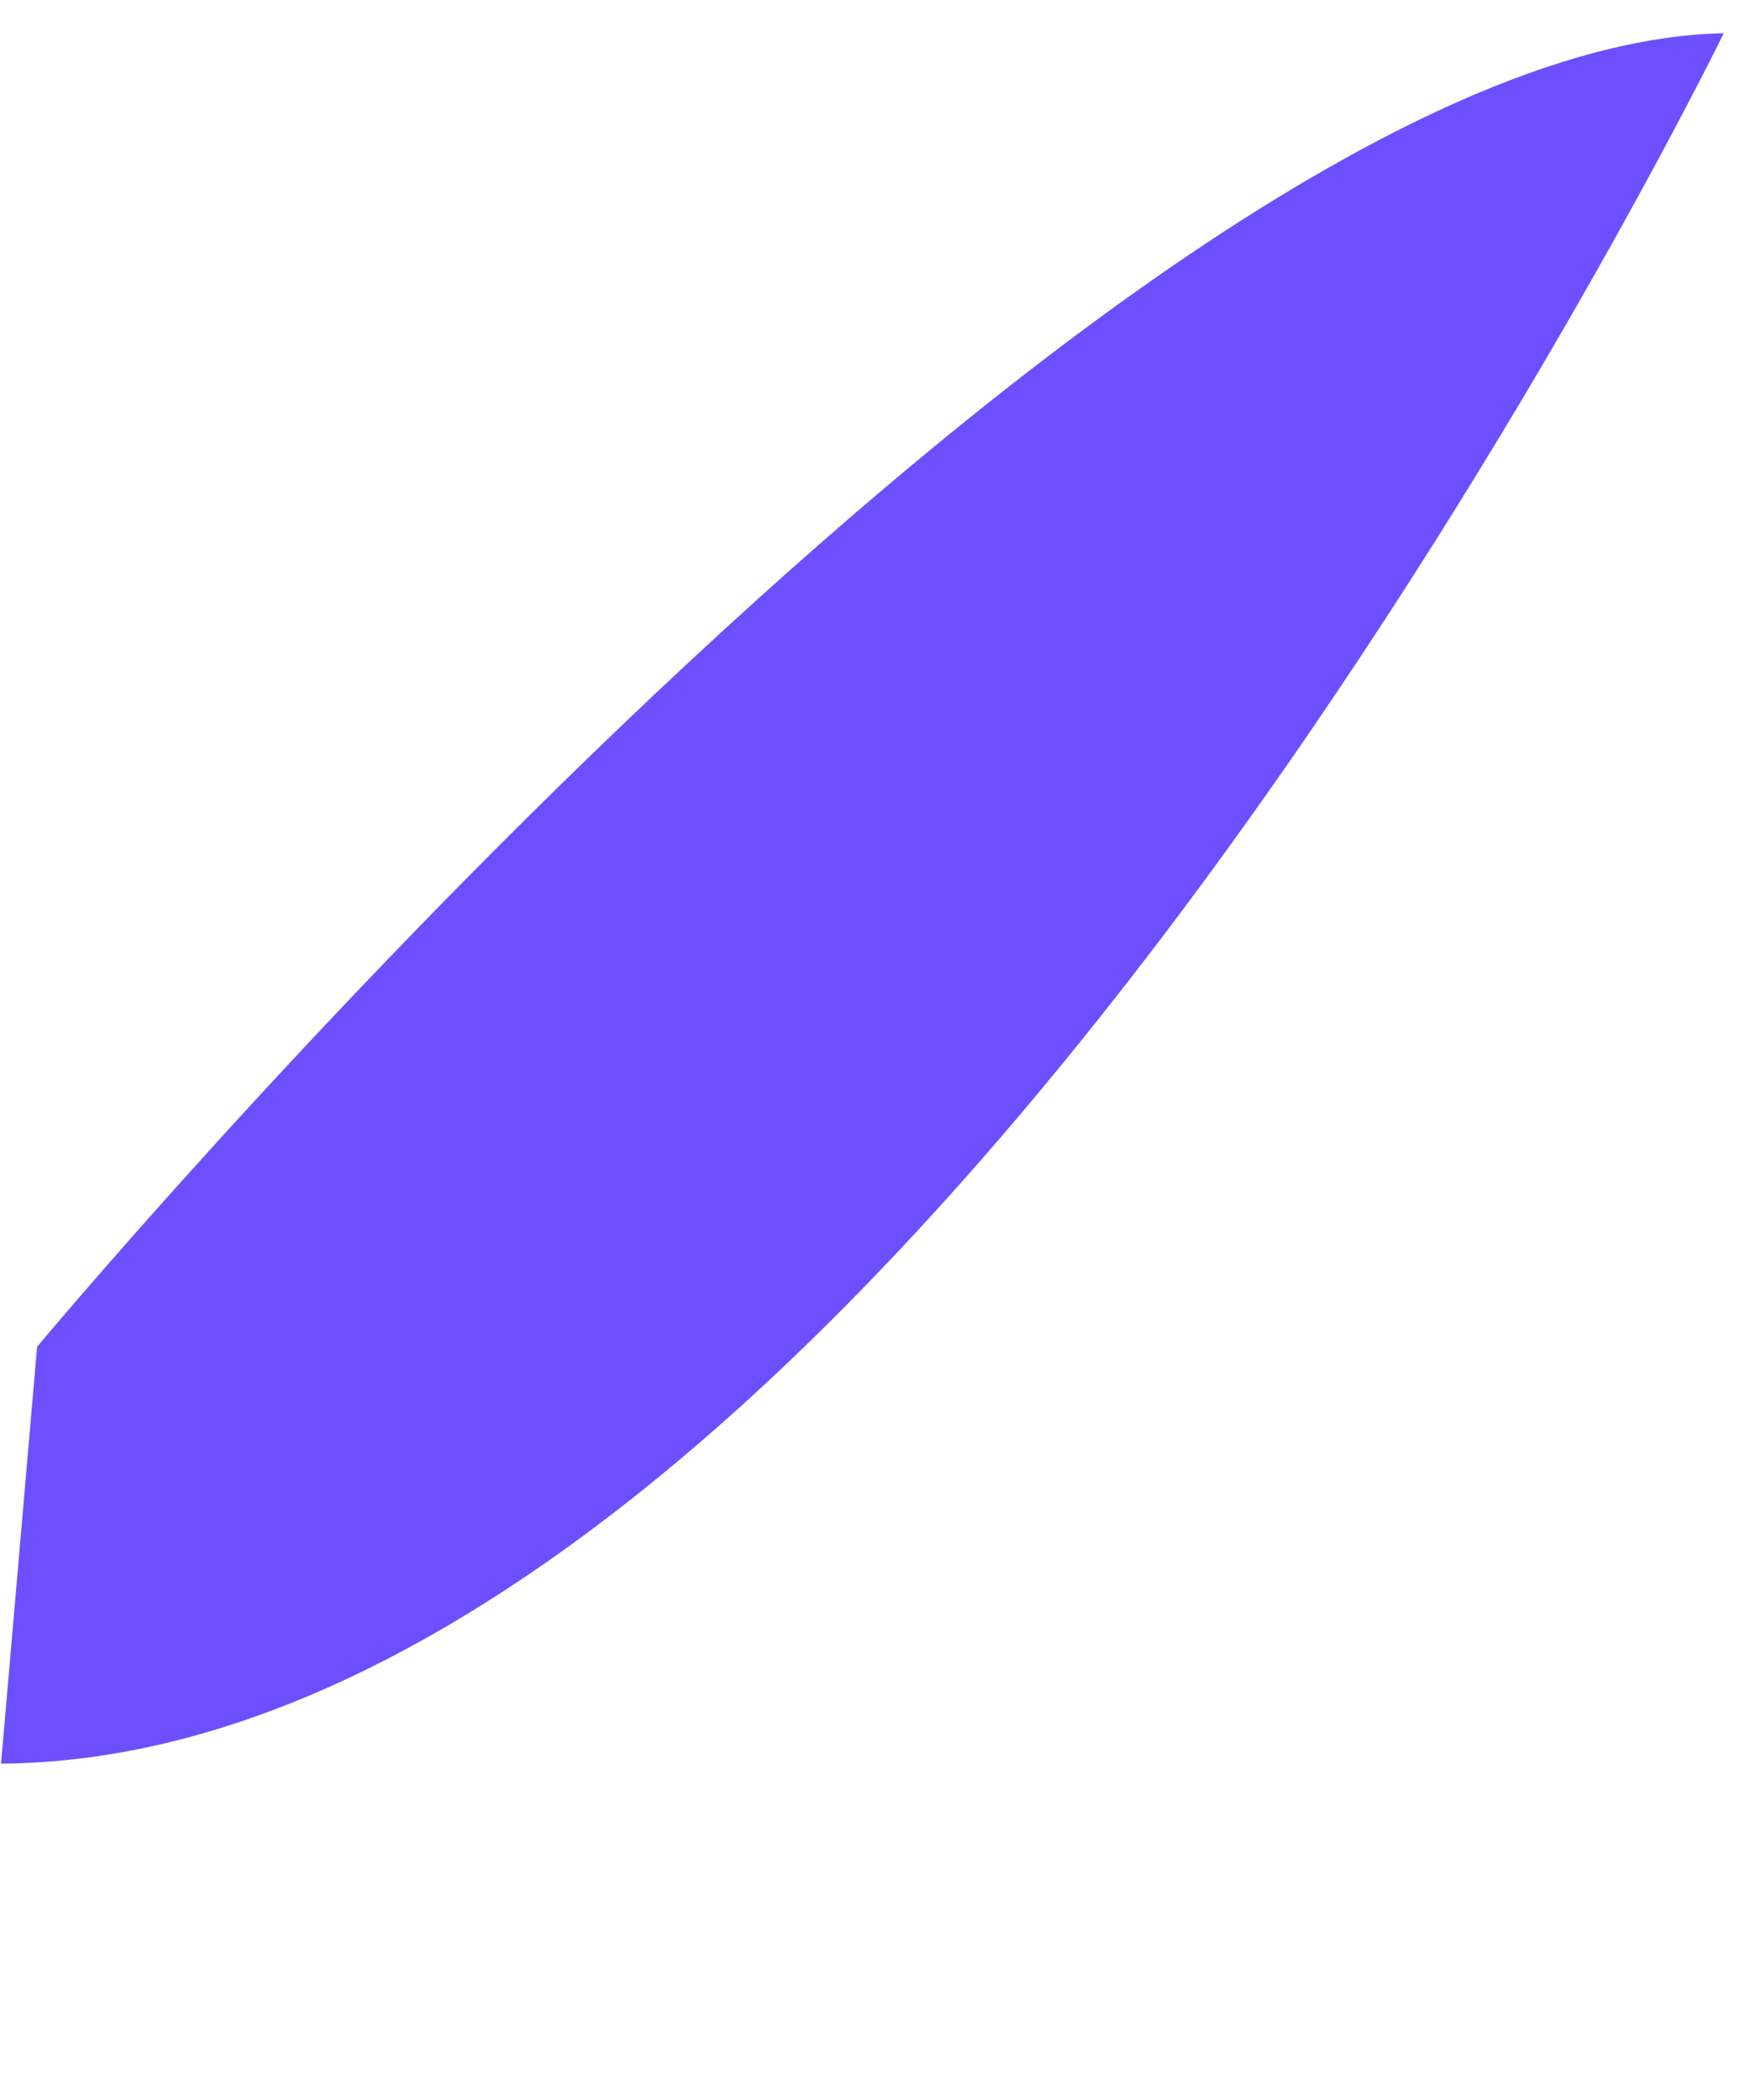 <svg width="5" height="6" viewBox="0 0 5 6" fill="none" xmlns="http://www.w3.org/2000/svg">
<path d="M0.106 3.848C0.106 3.848 3.205 0.127 4.925 0.095C4.925 0.095 2.522 5.02 0.003 5.039L0.106 3.848Z" fill="#6D4FFF"/>
</svg>
